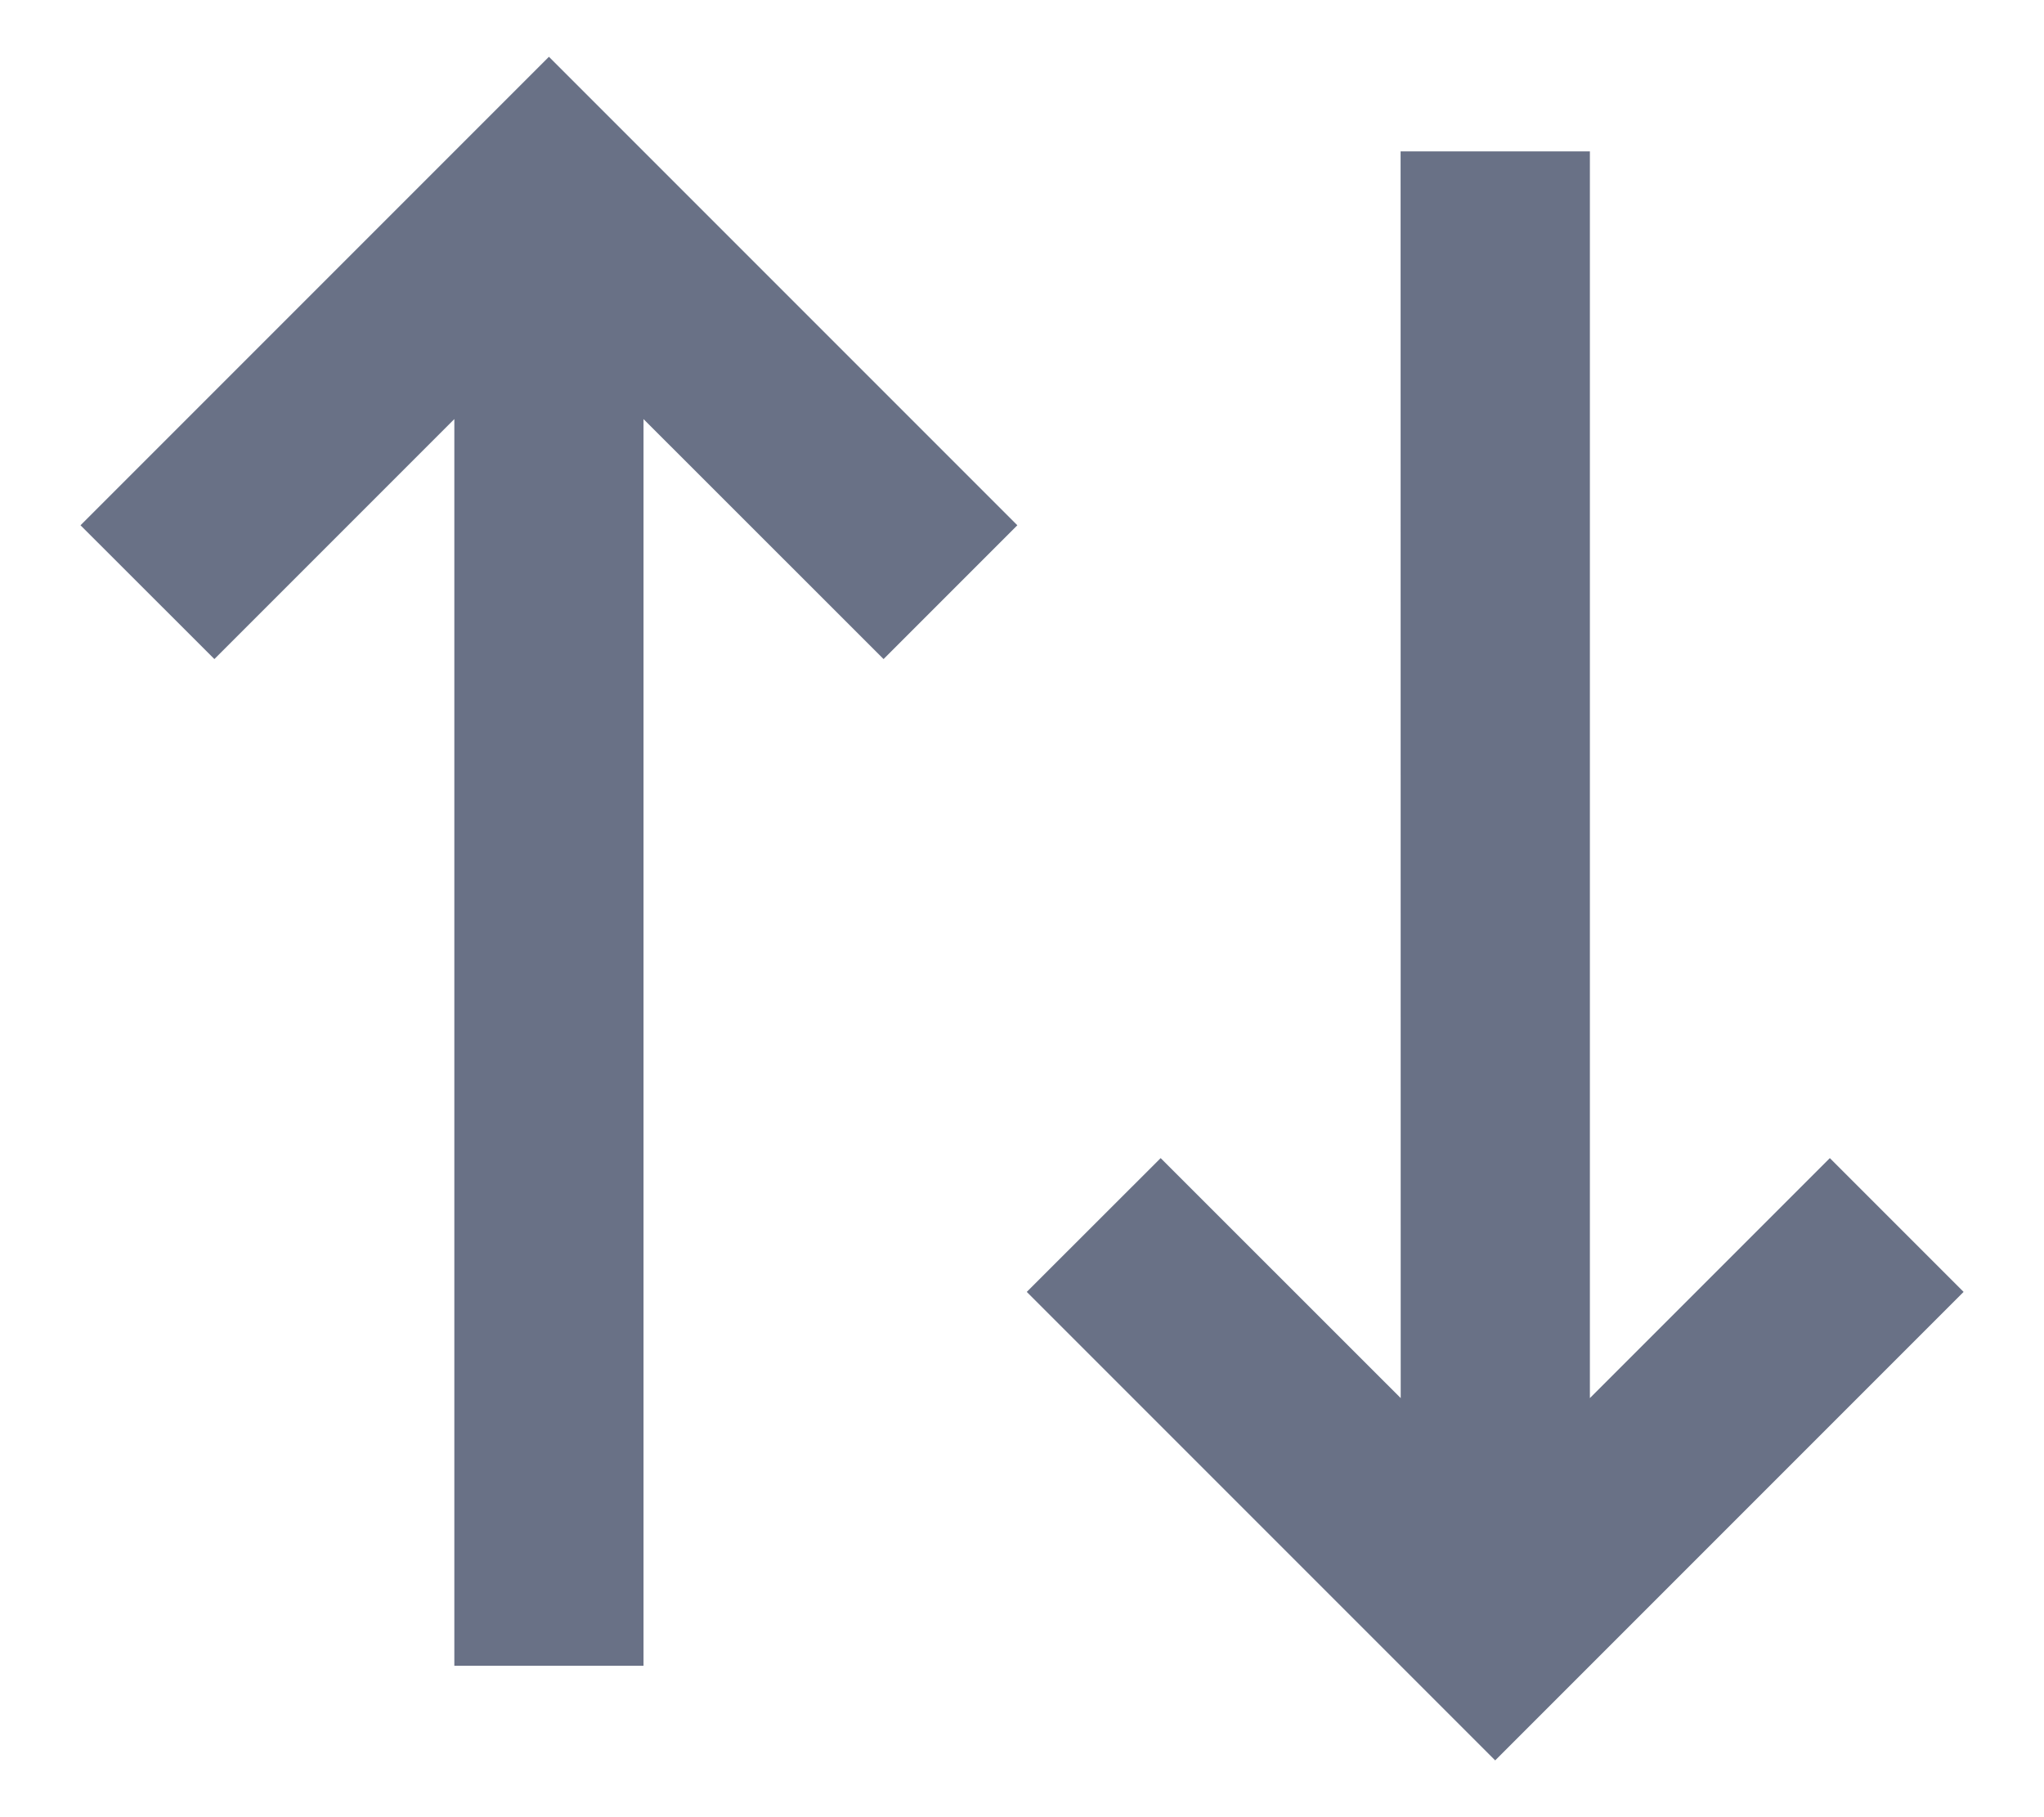 <svg width="18" height="16" viewBox="0 0 18 16" fill="none" xmlns="http://www.w3.org/2000/svg">
<path d="M8.959 4.625L7.781 5.803L5.667 3.69V14.667H4.001V3.69L1.888 5.803L0.709 4.625L4.834 0.5L8.959 4.625ZM17.292 11.375L13.167 15.5L9.042 11.375L10.221 10.197L12.335 12.31L12.334 1.333H14.001V12.31L16.114 10.197L17.292 11.375Z" fill="#697186"/>
</svg>
